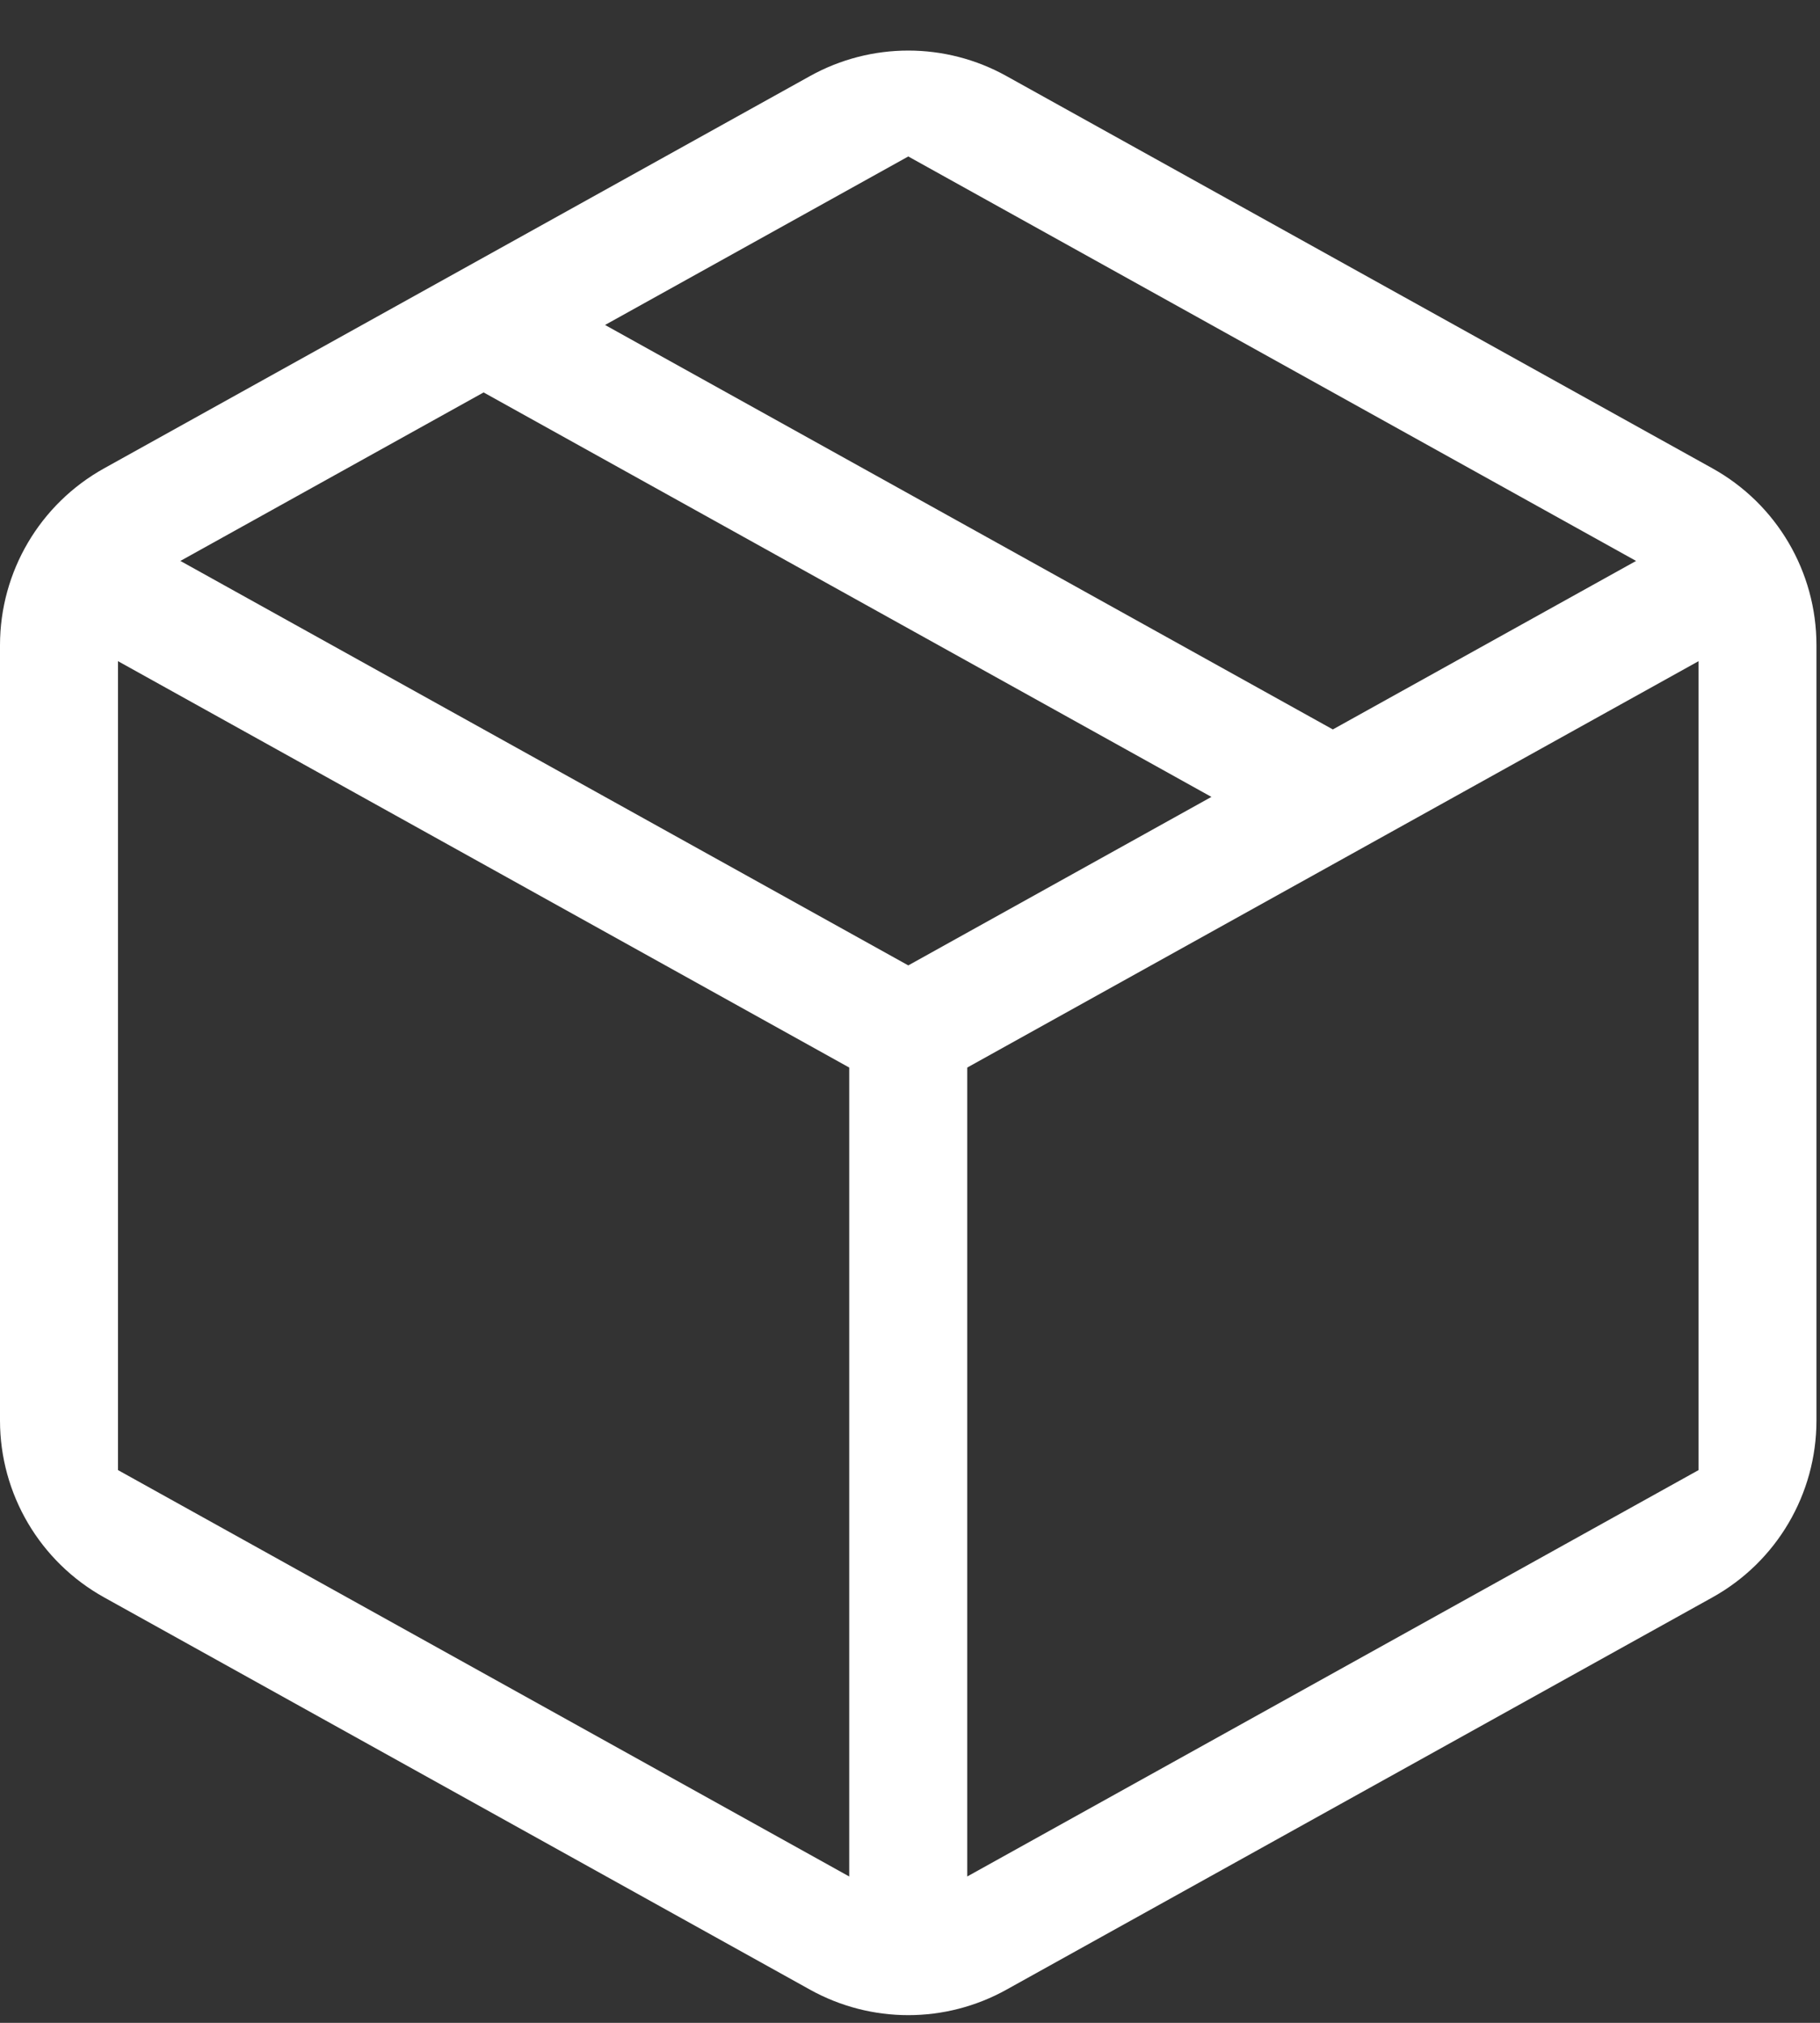 <svg width="18" height="20" viewBox="0 0 18 20" fill="none" xmlns="http://www.w3.org/2000/svg">
<rect x="0" y="0" width="18" height="20" fill="#333333" stroke="none"/>
<path fill-rule="evenodd" clip-rule="evenodd" d="M8.011 0.752C8.616 0.416 9.35 0.416 9.954 0.752L16.937 4.631C17.572 4.984 17.965 5.653 17.965 6.379V14.045C17.965 14.771 17.572 15.44 16.937 15.793L9.954 19.672C9.35 20.008 8.616 20.008 8.011 19.672L1.029 15.793C0.394 15.44 0 14.771 0 14.045V6.379C0 5.653 0.394 4.984 1.029 4.631L8.011 0.752ZM5.984 3.213L13.182 7.212L16.181 5.546L8.983 1.547L5.984 3.213ZM16.799 6.537L9.566 10.555V18.553L16.799 14.535V6.537ZM8.399 18.553V10.555L1.167 6.537V14.535L8.399 18.553ZM1.784 5.546L8.983 9.545L11.981 7.879L4.783 3.88L1.784 5.546Z" fill="white"/>
</svg>
